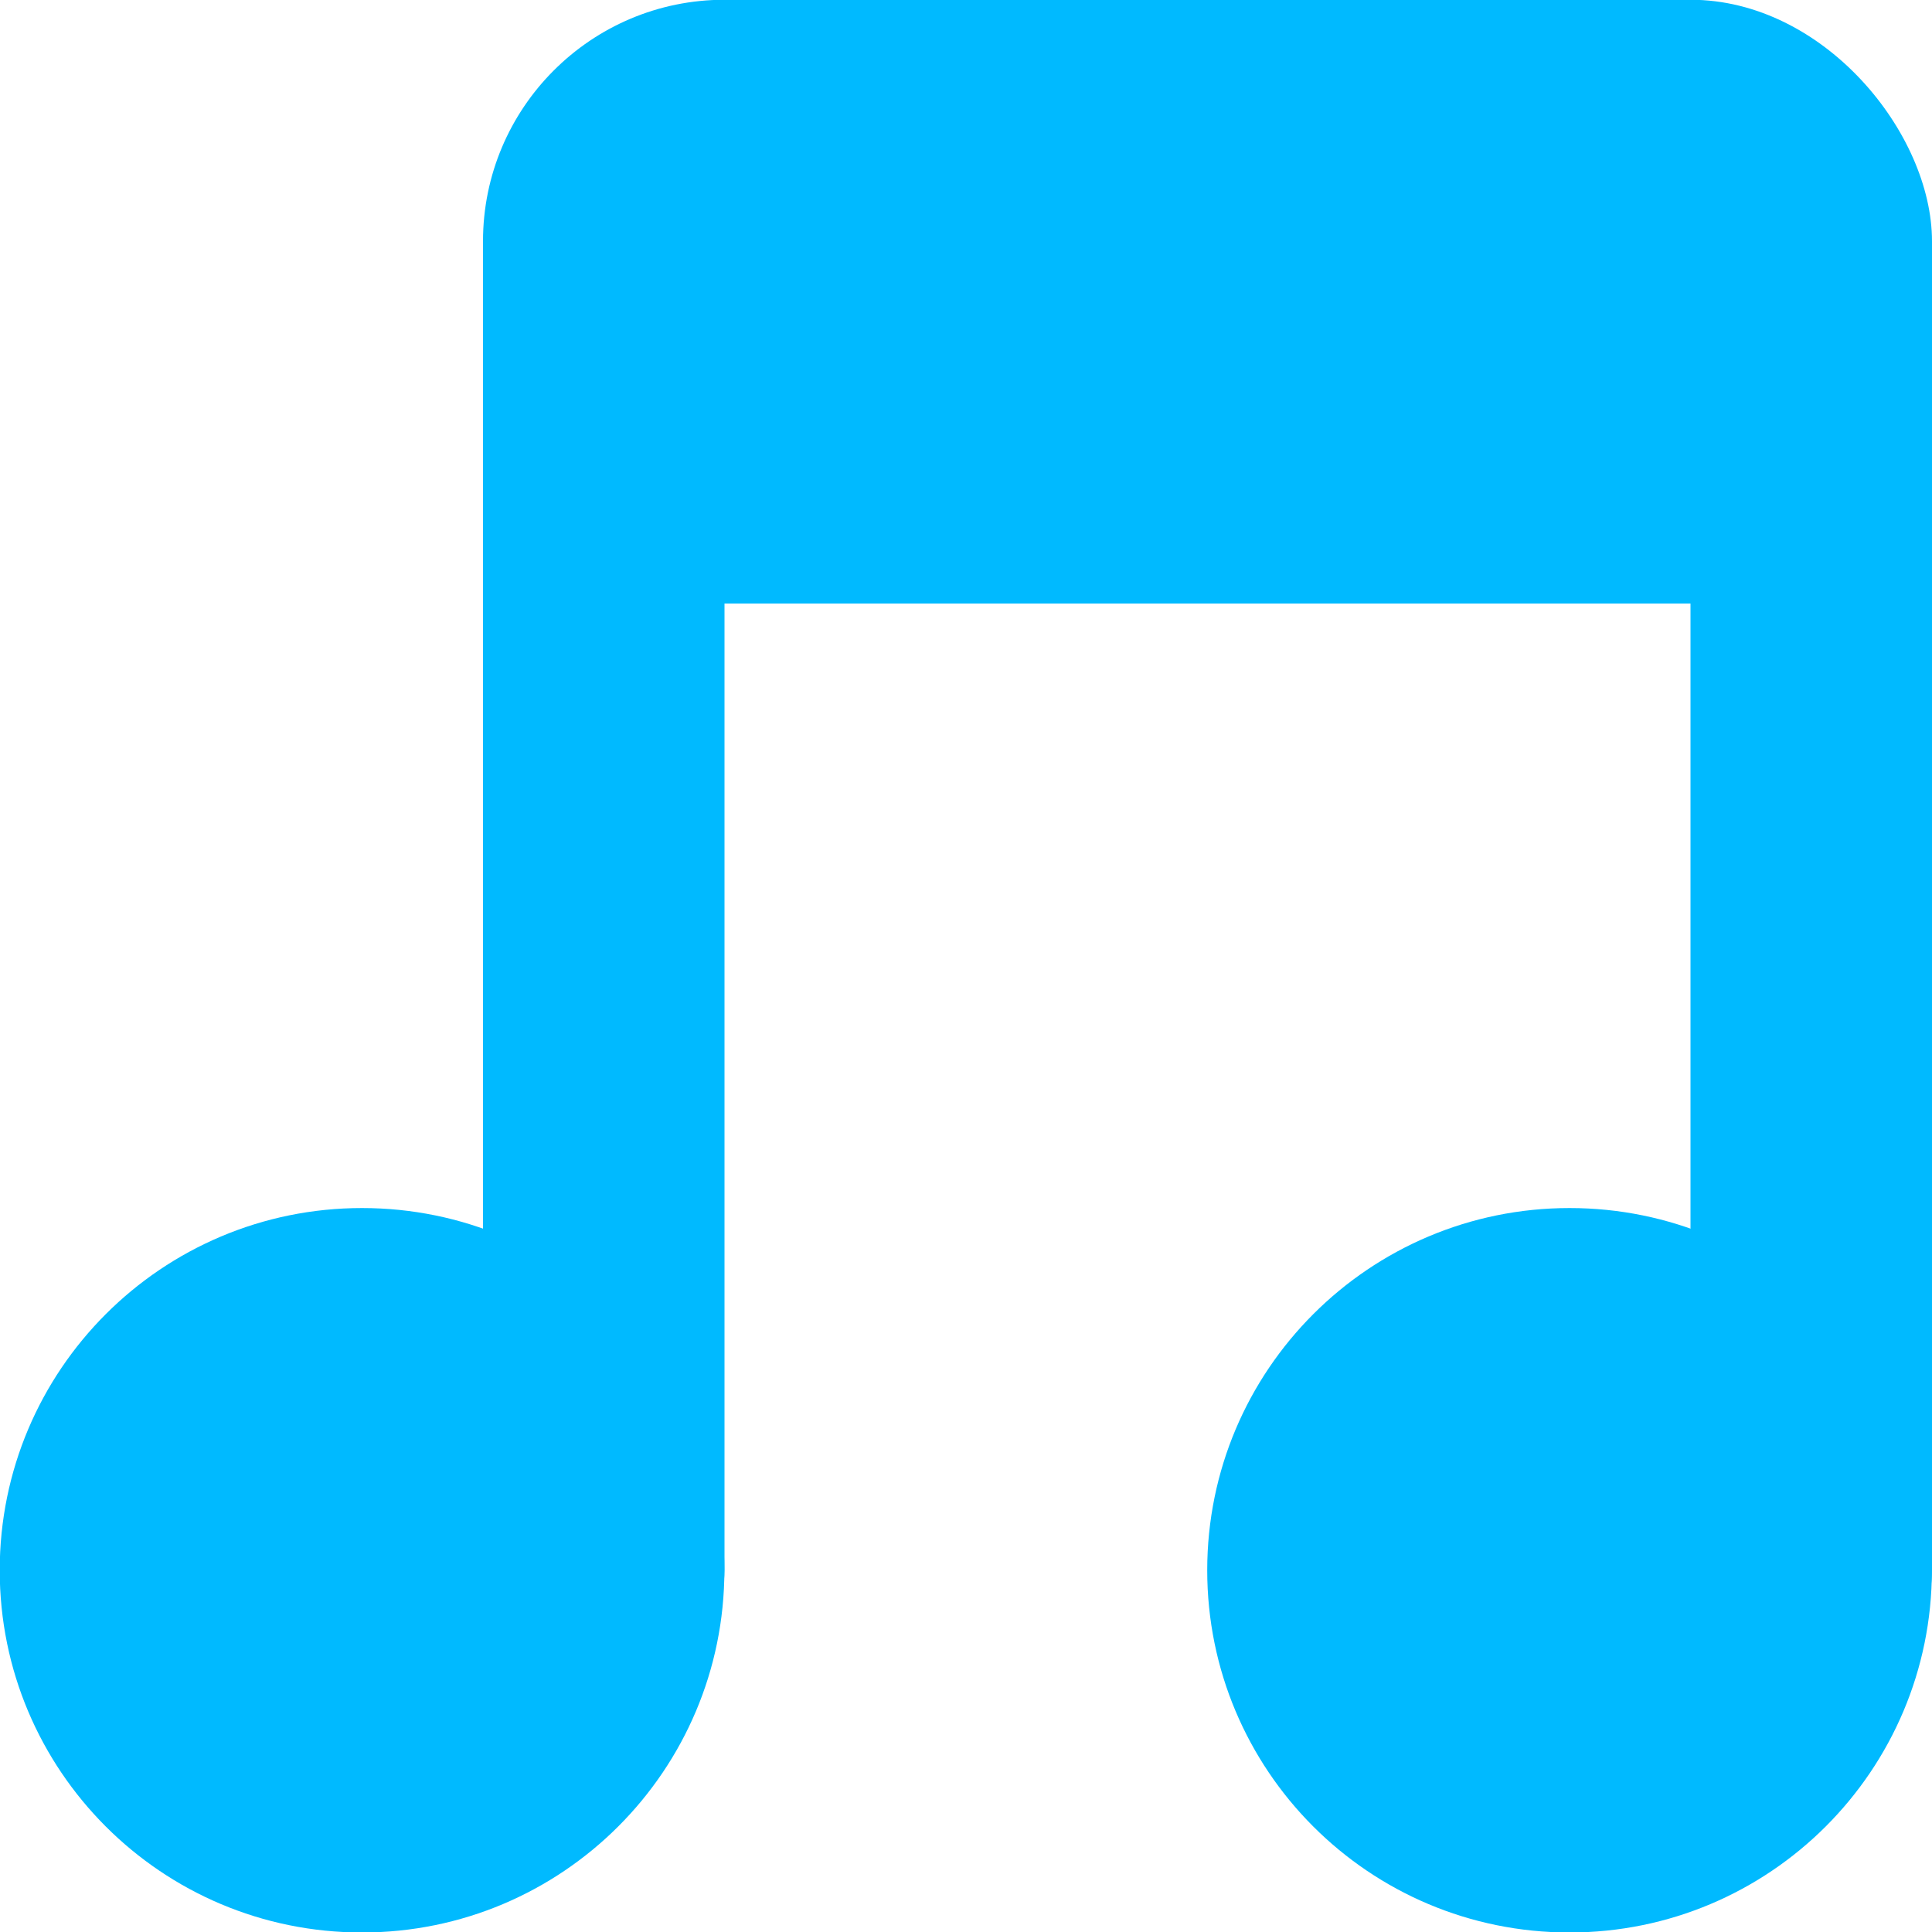 <svg xmlns="http://www.w3.org/2000/svg" viewBox="0 0 16 16">
 <g transform="translate(0,-1036.362)">
  <path d="m -5 8.259 c 0 0.962 -0.816 1.741 -1.823 1.741 -1.01 0 -1.823 -0.78 -1.823 -1.741 0 -0.962 0.816 -1.741 1.823 -1.741 1.01 0 1.823 0.78 1.823 1.741 z" transform="matrix(1.646,0,0,1.723,14.229,1035.136)" style="fill:#00baff;fill-opacity:1;stroke:none"/>
  <path transform="matrix(1.646,0,0,1.723,24.229,1035.136)" d="m -5 8.259 c 0 0.962 -0.816 1.741 -1.823 1.741 -1.01 0 -1.823 -0.78 -1.823 -1.741 0 -0.962 0.816 -1.741 1.823 -1.741 1.01 0 1.823 0.78 1.823 1.741 z" style="fill:#00baff;fill-opacity:1;stroke:none"/>
  <rect width="2" height="12" x="4" y="1038.36" rx="1" style="fill:#00baff;fill-opacity:1;stroke:none"/>
  <rect rx="1" y="1038.36" x="14" height="12" width="2" style="fill:#00baff;fill-opacity:1;stroke:none"/>
  <rect width="12" height="5" x="4" y="1036.36" rx="2" style="fill:#00baff;fill-opacity:1;stroke:none"/>
 </g>
</svg>
